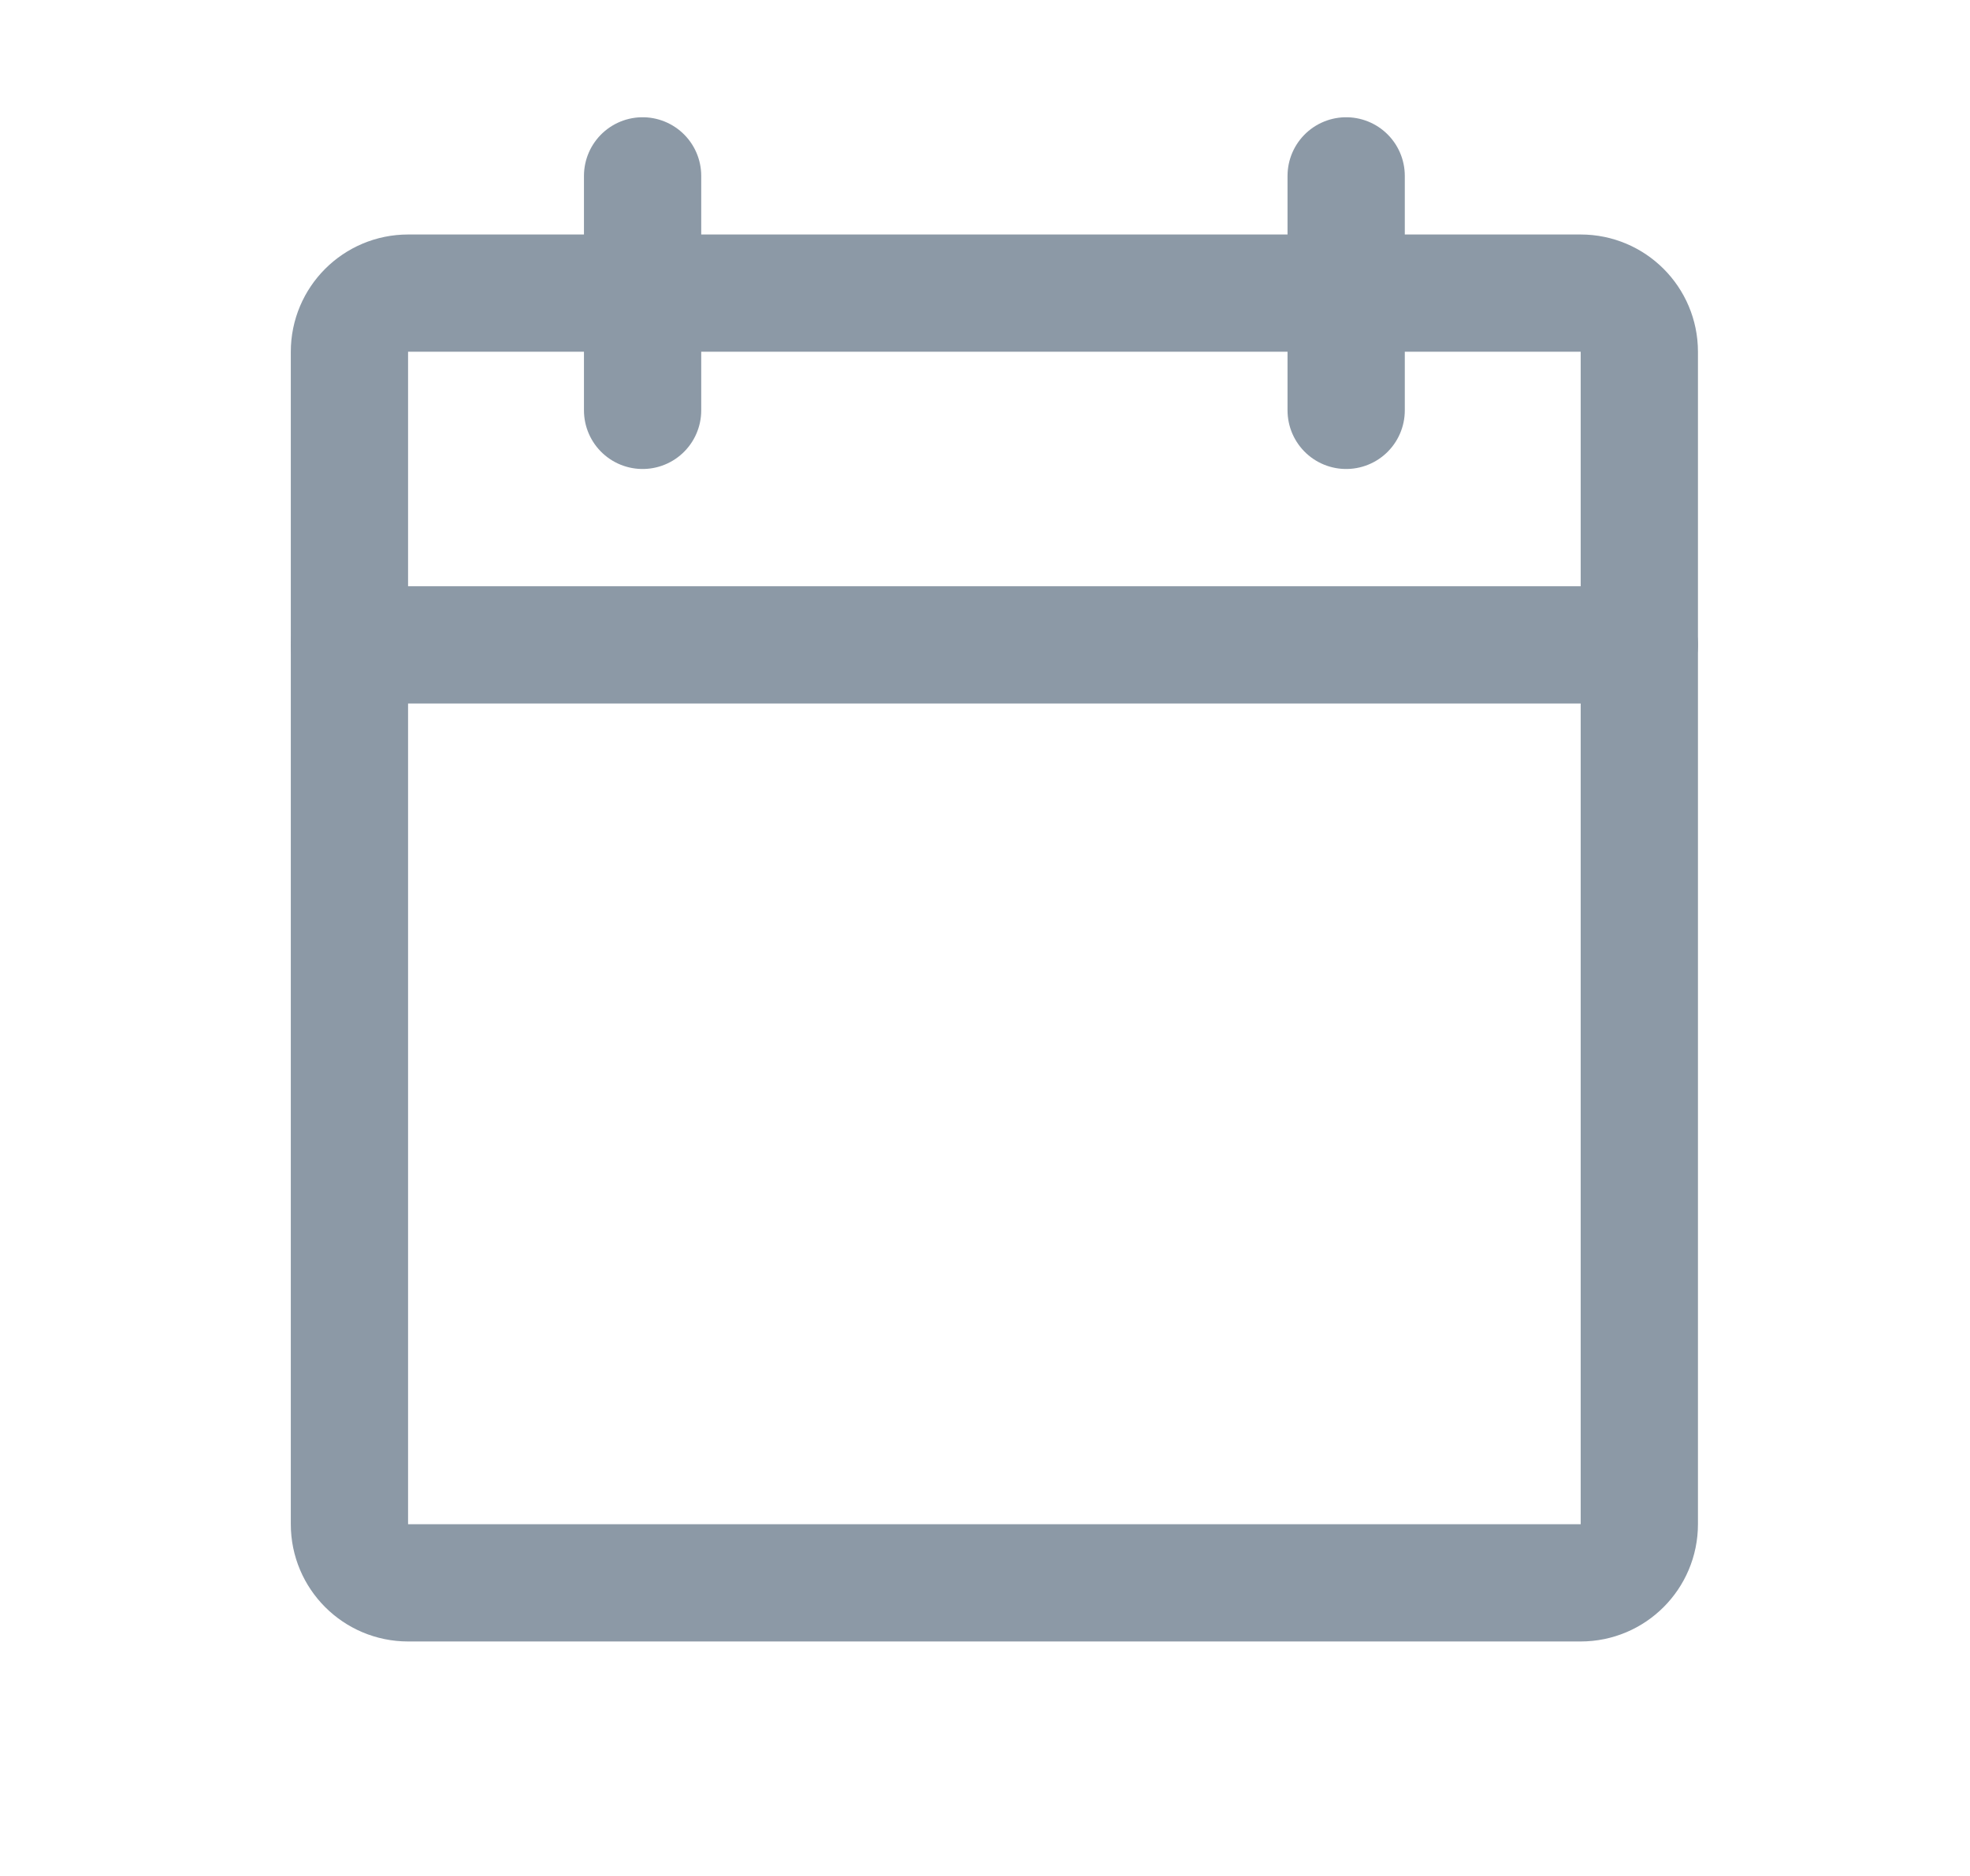 <svg width="21" height="20" viewBox="0 0 21 20" fill="none" xmlns="http://www.w3.org/2000/svg">
<path d="M16.85 3.125H4.35C4.005 3.125 3.725 3.405 3.725 3.75V16.25C3.725 16.595 4.005 16.875 4.35 16.875H16.85C17.195 16.875 17.475 16.595 17.475 16.25V3.75C17.475 3.405 17.195 3.125 16.85 3.125Z" stroke="#8C99A6" stroke-width="1.25" stroke-linecap="round" stroke-linejoin="round"/>
<path d="M14.35 1.875V4.375" stroke="#8C99A6" stroke-width="1.25" stroke-linecap="round" stroke-linejoin="round"/>
<path d="M6.85 1.875V4.375" stroke="#8C99A6" stroke-width="1.25" stroke-linecap="round" stroke-linejoin="round"/>
<path d="M3.725 6.875H17.475" stroke="#8C99A6" stroke-width="1.25" stroke-linecap="round" stroke-linejoin="round"/>
</svg>
